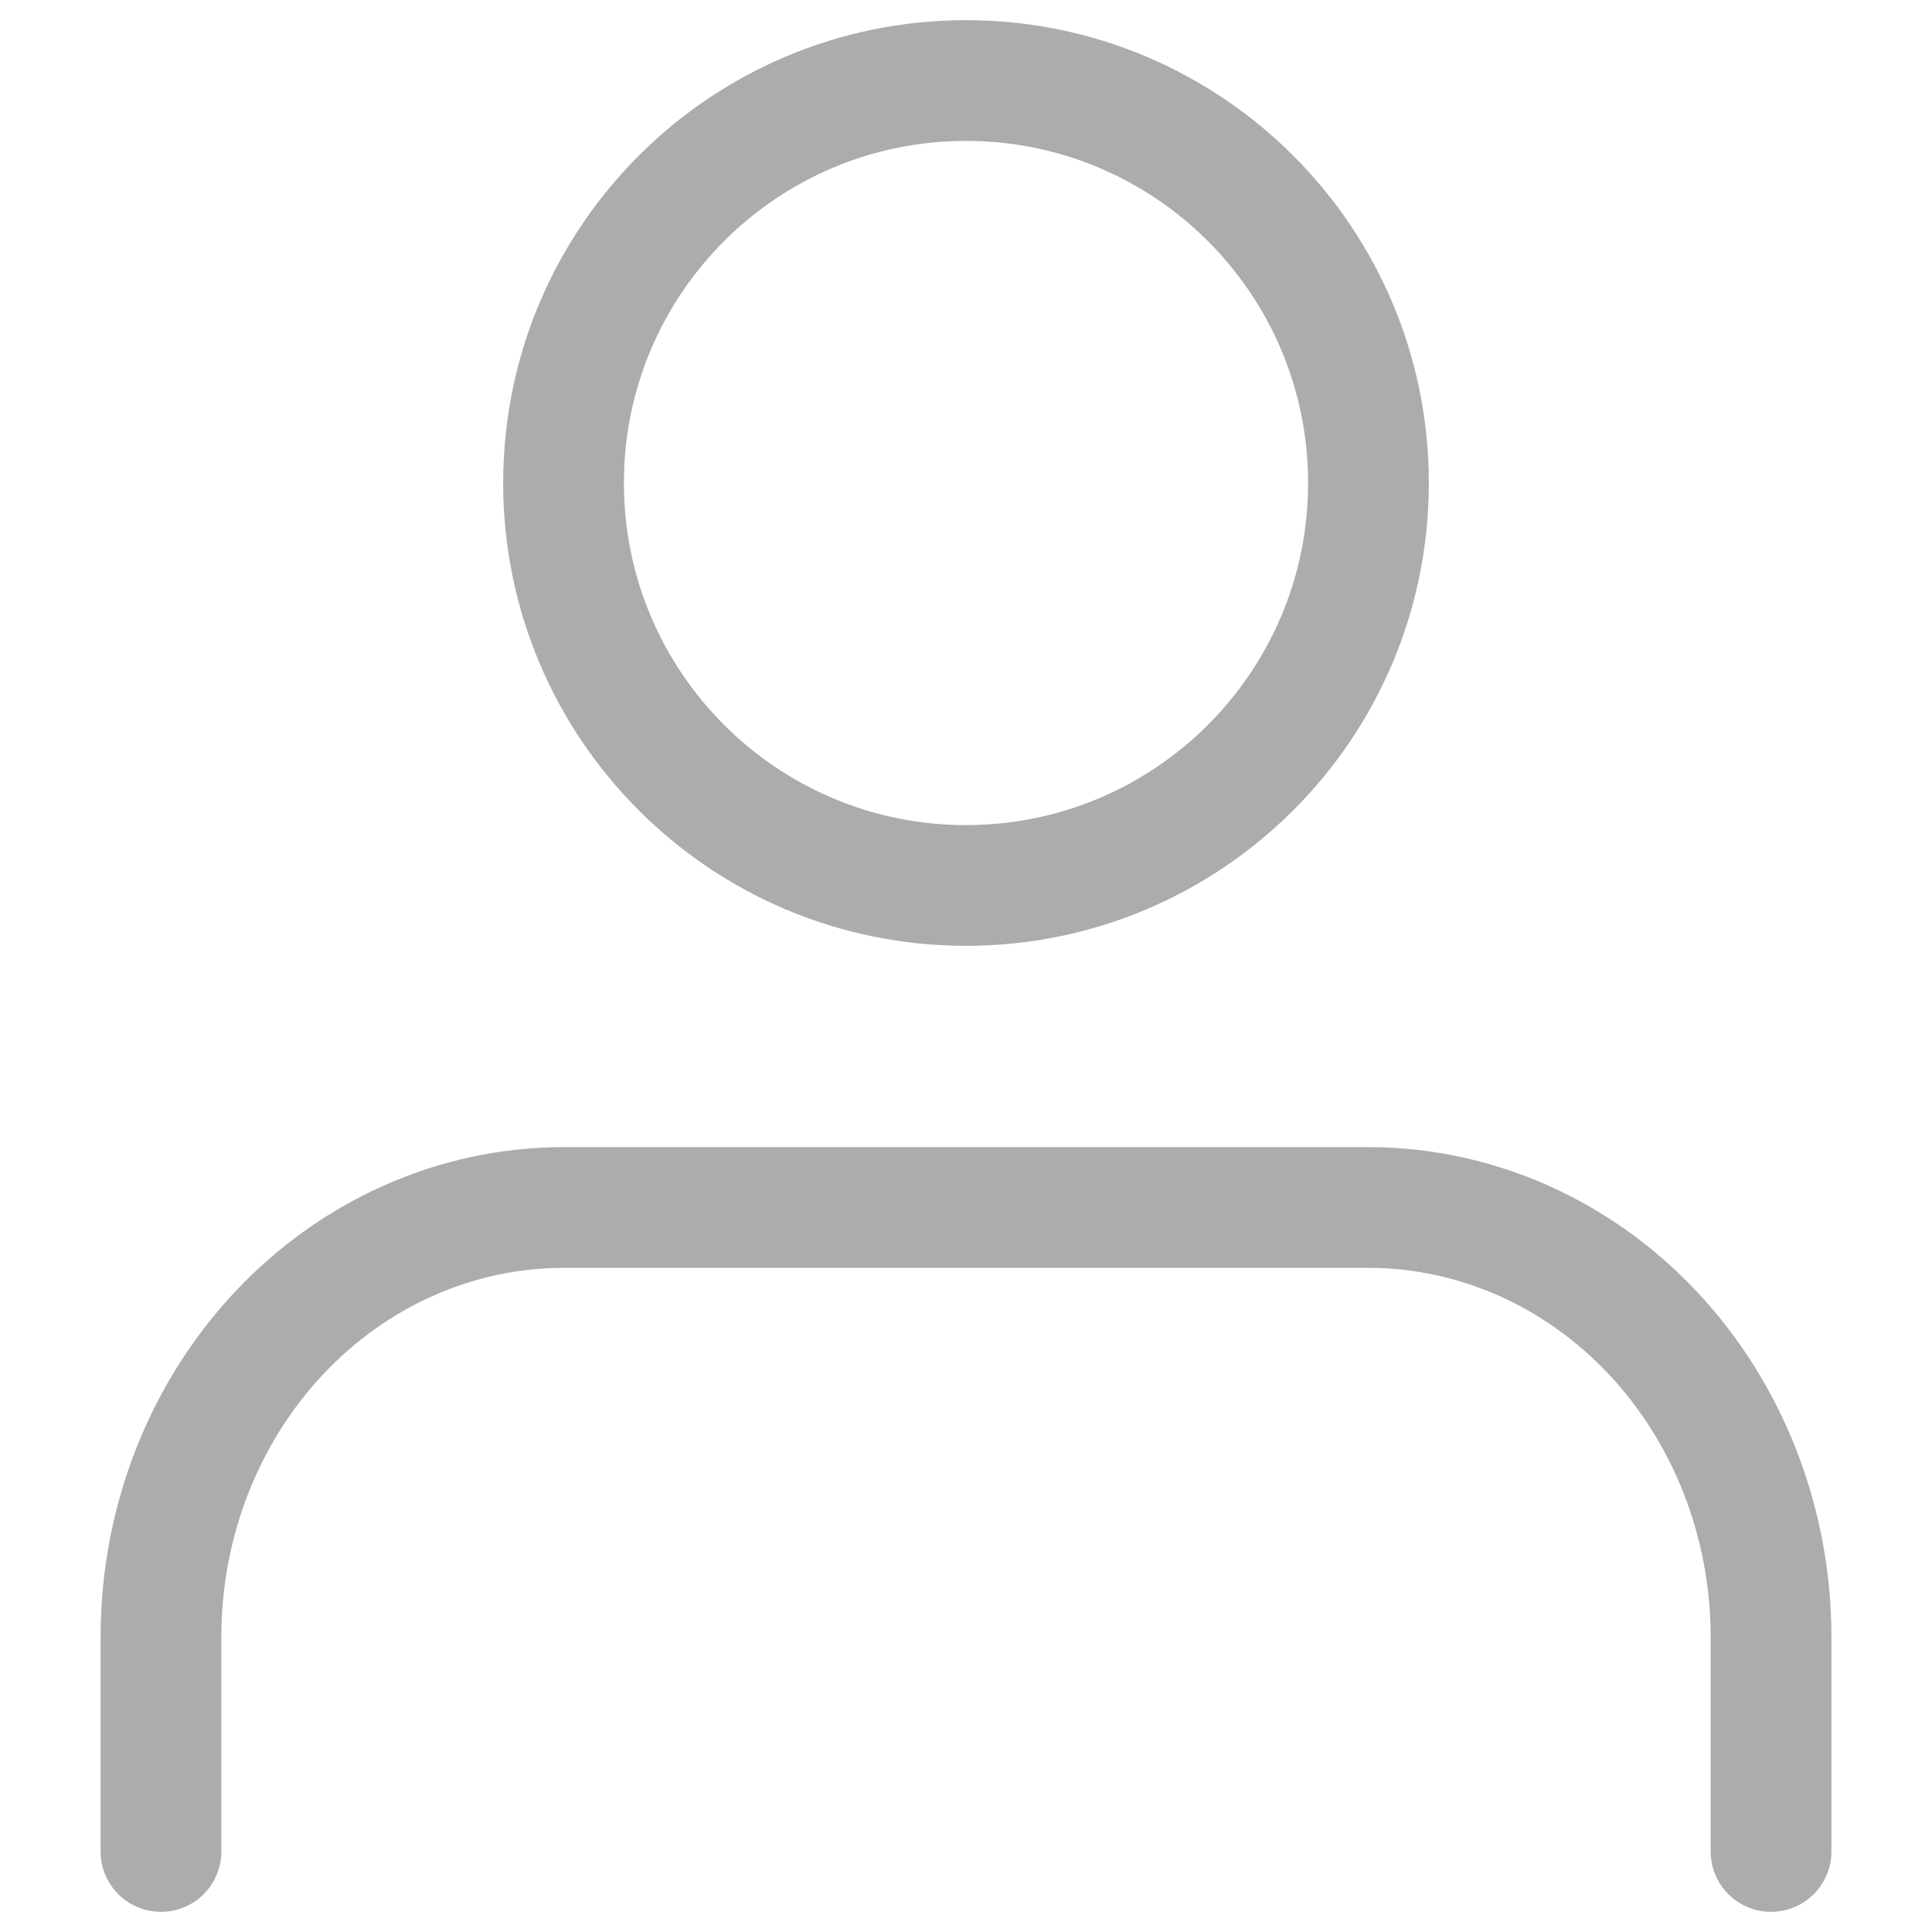 <svg width="16" height="16" viewBox="0 0 16 16" fill="none" xmlns="http://www.w3.org/2000/svg">
<path d="M14.667 15.333V13.556C14.667 12.613 14.315 11.708 13.69 11.041C13.065 10.375 12.217 10 11.333 10H4.667C3.783 10 2.935 10.375 2.31 11.041C1.684 11.708 1.333 12.613 1.333 13.556V15.333" stroke="#ACACAC" stroke-linecap="round" stroke-linejoin="round"/>
<path d="M8 7.333C9.841 7.333 11.333 5.841 11.333 4C11.333 2.159 9.841 0.667 8 0.667C6.159 0.667 4.667 2.159 4.667 4C4.667 5.841 6.159 7.333 8 7.333Z" stroke="#ACACAC" stroke-linecap="round" stroke-linejoin="round"/>
</svg>
